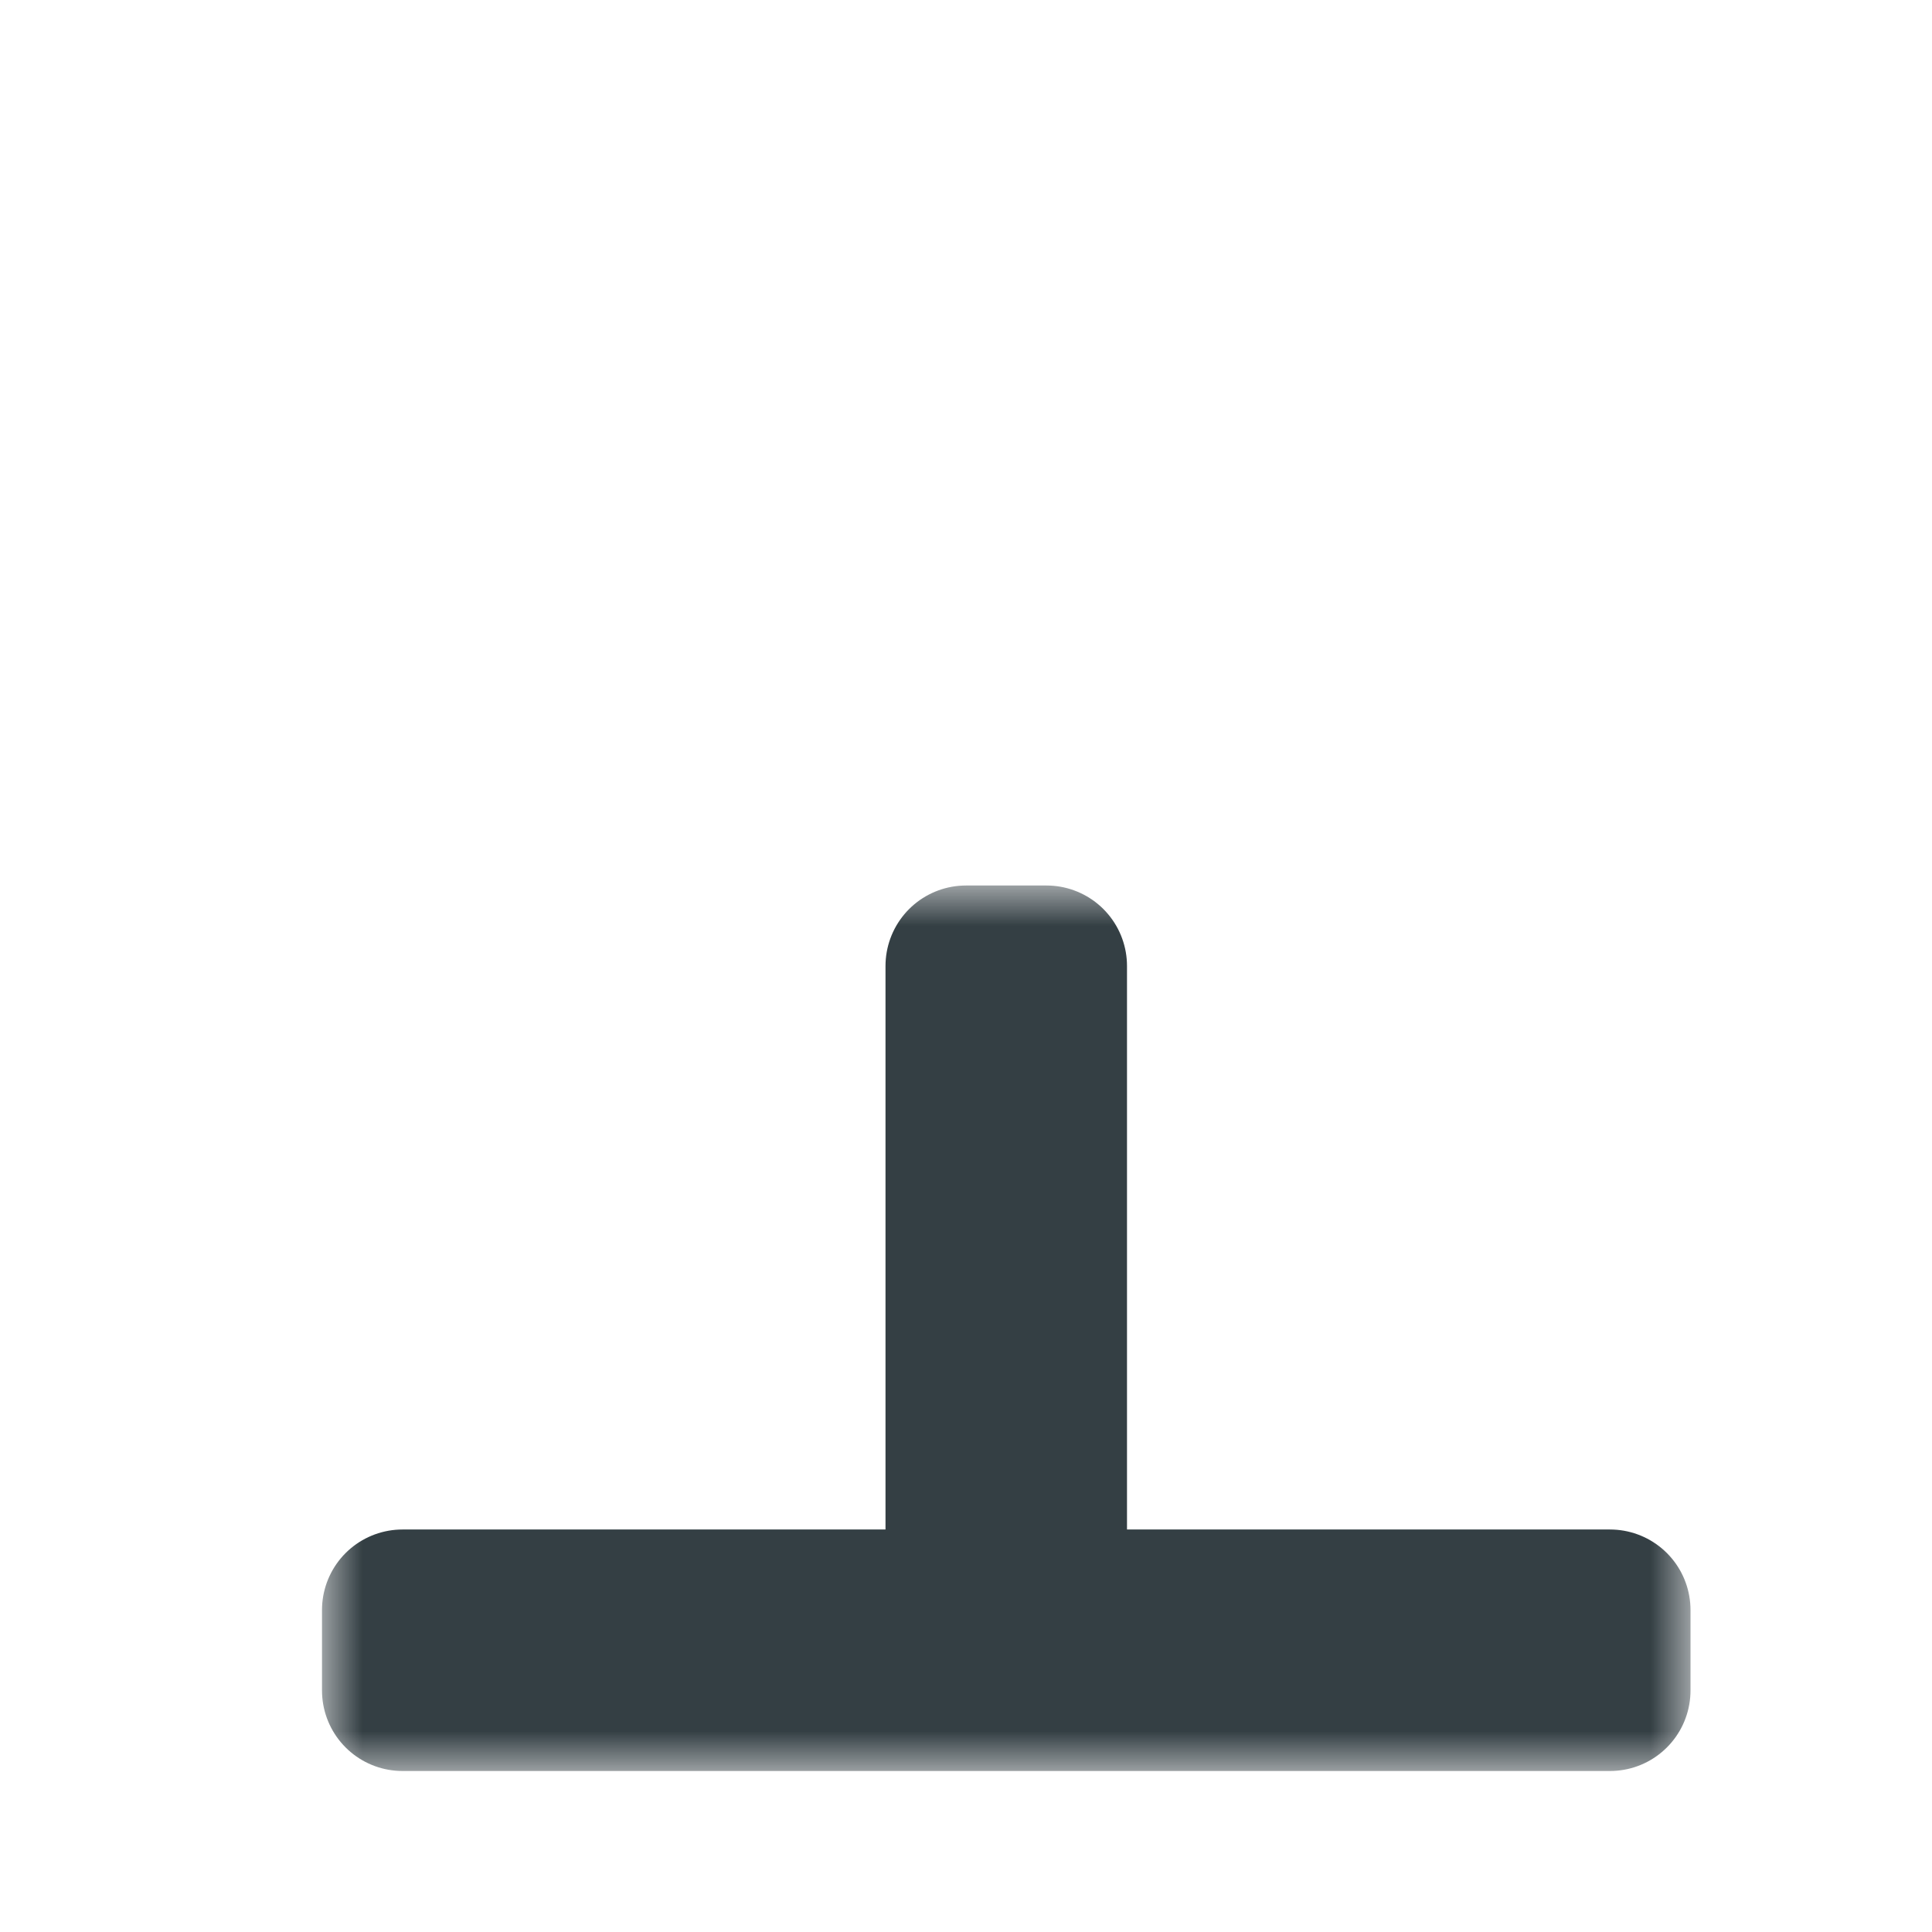 <svg width="24" height="24" viewBox="0 0 24 24" fill="none" xmlns="http://www.w3.org/2000/svg">
<g clip-path="url(#clip0_197_3548)" filter="url(#filter0_d_197_3548)">
<mask id="path-1-outside-1_197_3548" maskUnits="userSpaceOnUse" x="4" y="11" width="17" height="11" fill="black">
<rect fill="white" x="4" y="11" width="17" height="11"/>
<path d="M5 21L20 21L20 20L13 20L13 12L12 12L12 20L5 20L5 21Z"/>
</mask>
<path d="M5 21L20 21L20 20L13 20L13 12L12 12L12 20L5 20L5 21Z" fill="#D3C6AA"/>
<path d="M5 21L20 21L20 20L13 20L13 12L12 12L12 20L5 20L5 21Z" stroke="#343F44" stroke-width="2" stroke-linejoin="round" mask="url(#path-1-outside-1_197_3548)"/>
</g>
<defs>
<filter id="filter0_d_197_3548" x="-2" y="-2" width="28" height="28" filterUnits="userSpaceOnUse" color-interpolation-filters="sRGB">
<feFlood flood-opacity="0" result="BackgroundImageFix"/>
<feColorMatrix in="SourceAlpha" type="matrix" values="0 0 0 0 0 0 0 0 0 0 0 0 0 0 0 0 0 0 127 0" result="hardAlpha"/>
<feOffset/>
<feGaussianBlur stdDeviation="1"/>
<feColorMatrix type="matrix" values="0 0 0 0 0 0 0 0 0 0 0 0 0 0 0 0 0 0 0.2 0"/>
<feBlend mode="normal" in2="BackgroundImageFix" result="effect1_dropShadow_197_3548"/>
<feBlend mode="normal" in="SourceGraphic" in2="effect1_dropShadow_197_3548" result="shape"/>
</filter>
<clipPath id="clip0_197_3548">
<rect width="24" height="24" fill="white"/>
</clipPath>
</defs>
</svg>
